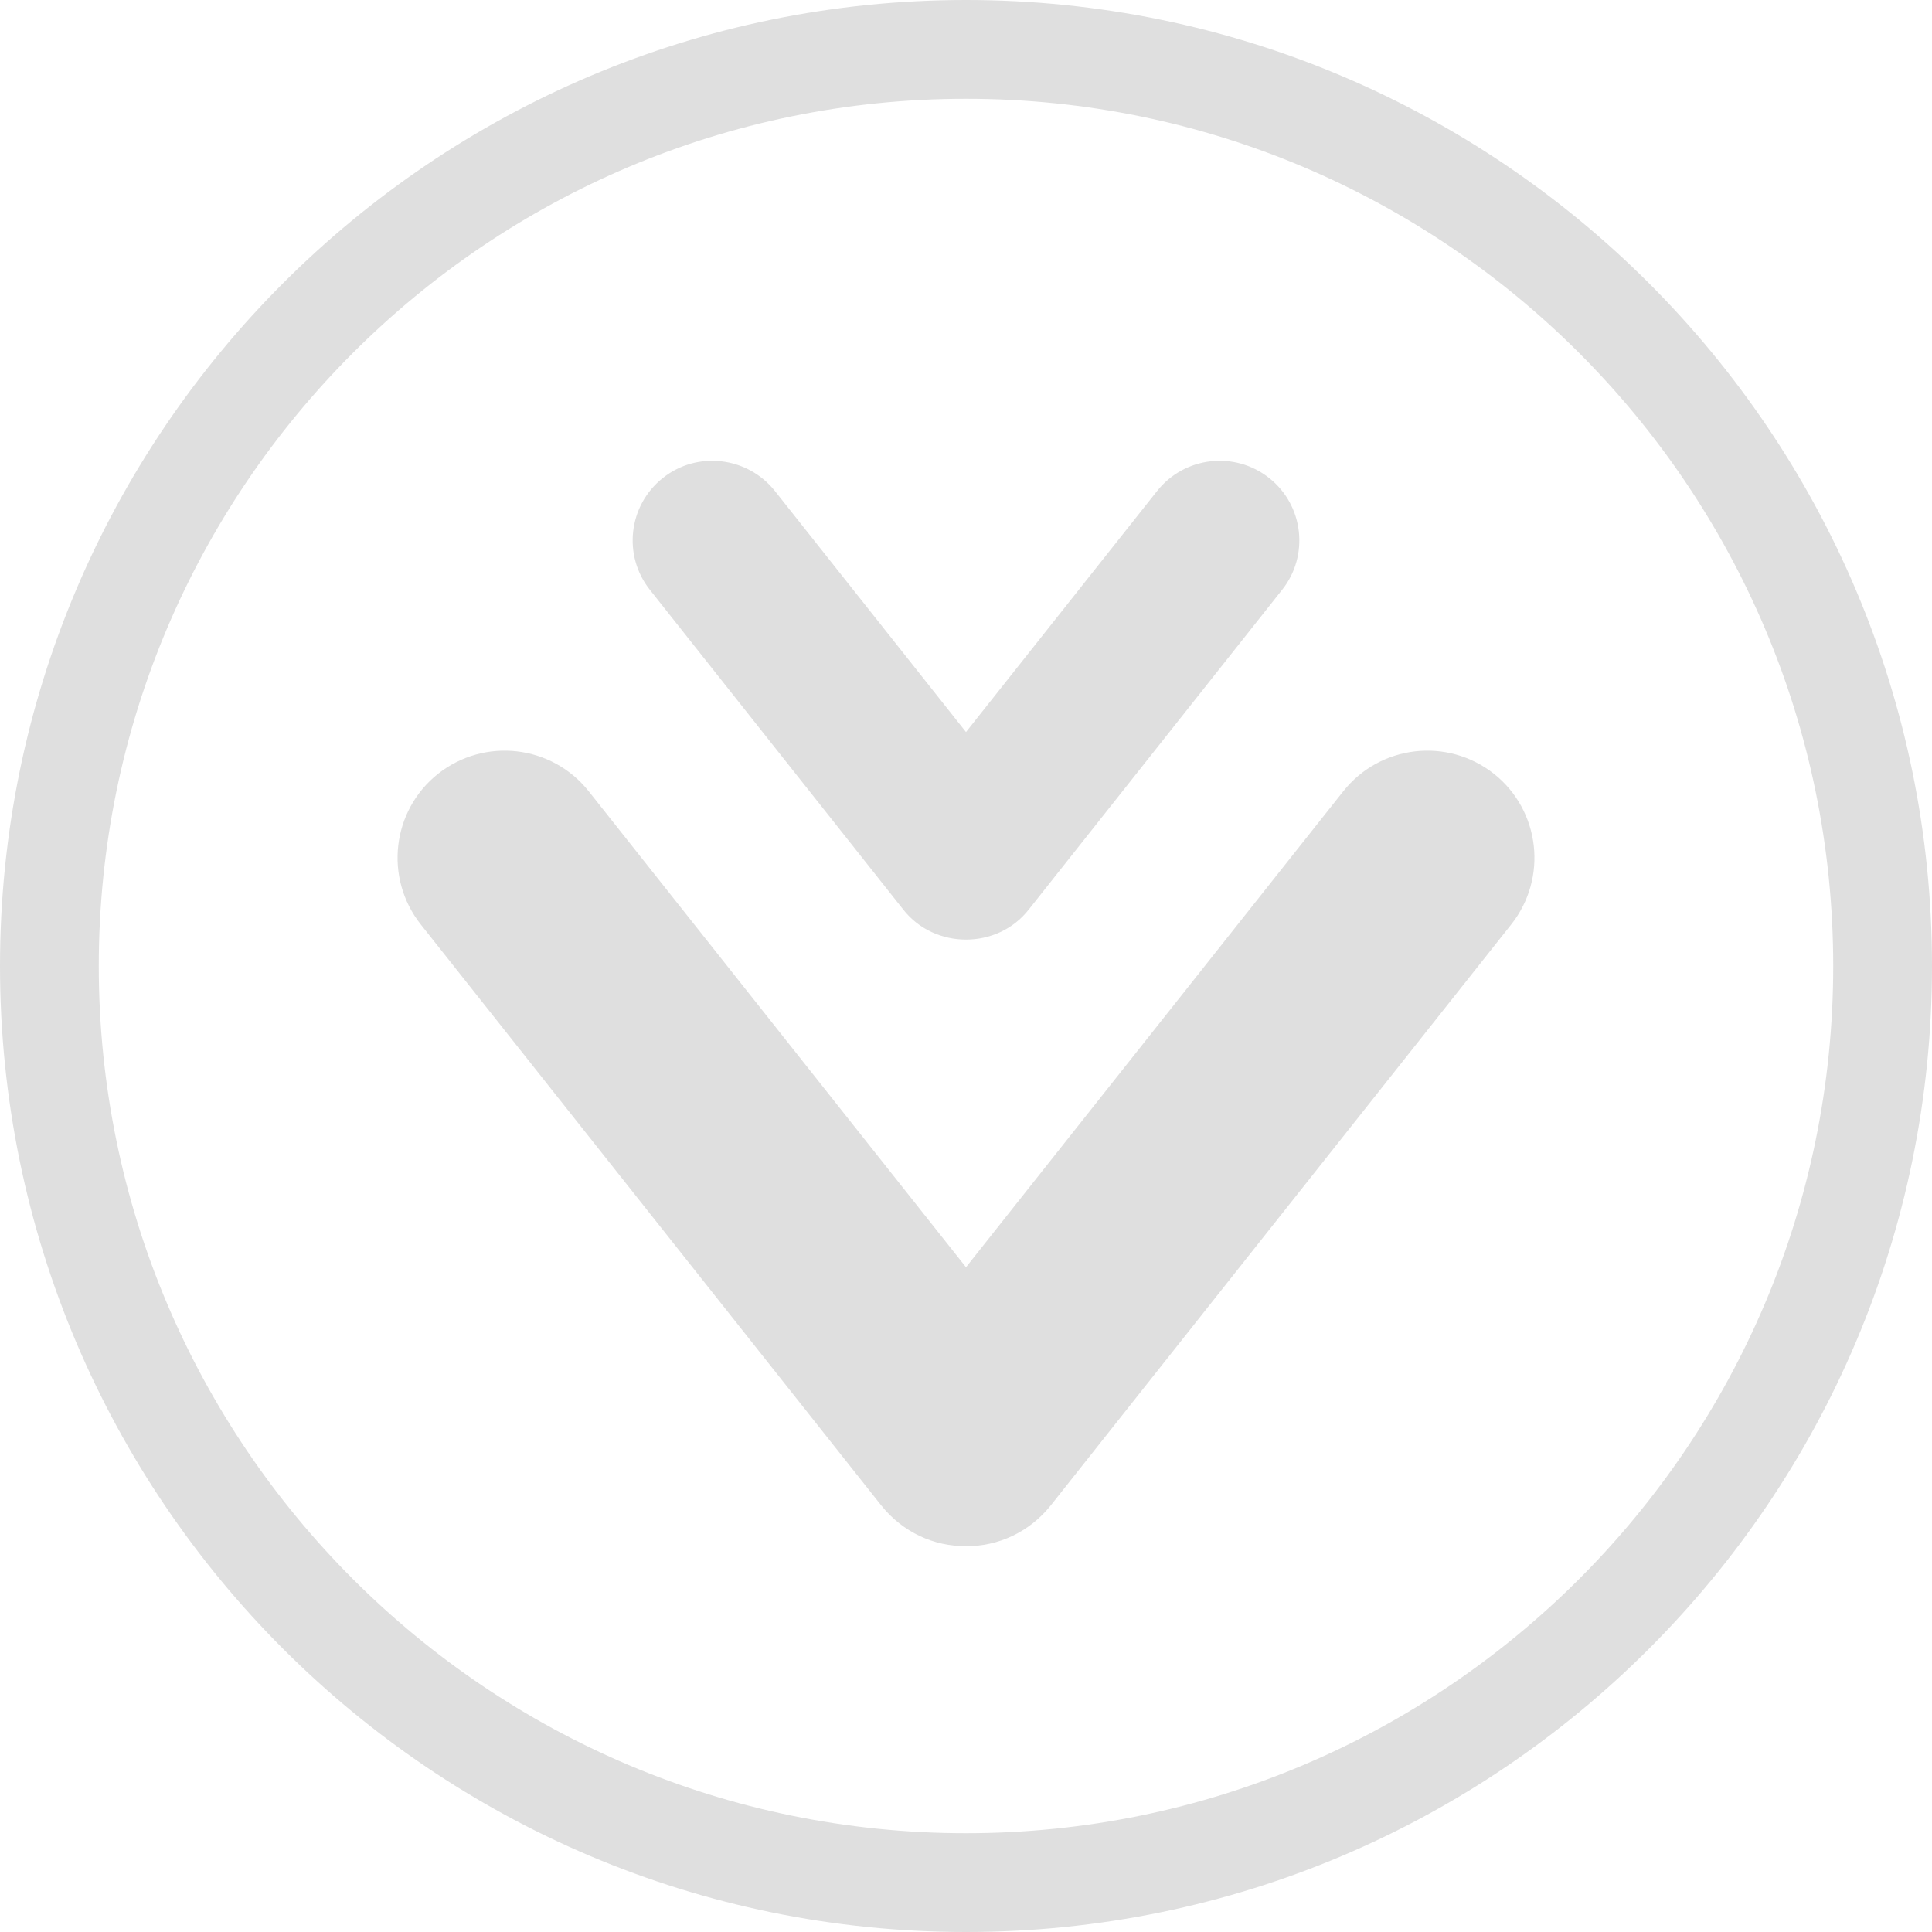 
<svg xmlns="http://www.w3.org/2000/svg" xmlns:xlink="http://www.w3.org/1999/xlink" width="24px" height="24px" viewBox="0 0 24 24" version="1.1">
<g id="surface1">
<path style=" stroke:none;fill-rule:evenodd;fill:rgb(87.451%,87.451%,87.451%);fill-opacity:1;" d="M 12 0 C 18.621 0 24 5.379 24 12 C 24 18.621 18.621 24 12 24 C 5.379 24 0 18.621 0 12 C 0 5.379 5.379 0 12 0 Z M 12 1.227 C 6.055 1.227 1.227 6.055 1.227 12 C 1.227 17.945 6.055 22.773 12 22.773 C 17.945 22.773 22.773 17.945 22.773 12 C 22.773 6.055 17.945 1.227 12 1.227 Z M 12 15.742 L 16.688 9.828 C 17.145 9.254 17.98 9.156 18.559 9.613 C 19.133 10.07 19.23 10.906 18.773 11.484 L 13.051 18.703 C 12.785 19.035 12.395 19.211 12 19.207 C 11.605 19.211 11.215 19.035 10.949 18.703 L 5.227 11.484 C 4.77 10.906 4.867 10.07 5.441 9.613 C 6.02 9.156 6.855 9.254 7.312 9.828 Z M 12 9.094 L 14.375 6.098 C 14.715 5.672 15.336 5.598 15.766 5.938 C 16.195 6.277 16.266 6.902 15.926 7.328 L 12.781 11.297 C 12.586 11.547 12.293 11.672 12 11.672 C 11.707 11.672 11.414 11.547 11.219 11.297 L 8.074 7.328 C 7.734 6.902 7.805 6.277 8.234 5.938 C 8.66 5.598 9.285 5.672 9.625 6.098 Z M 12 9.094 "/>
</g>
</svg>
